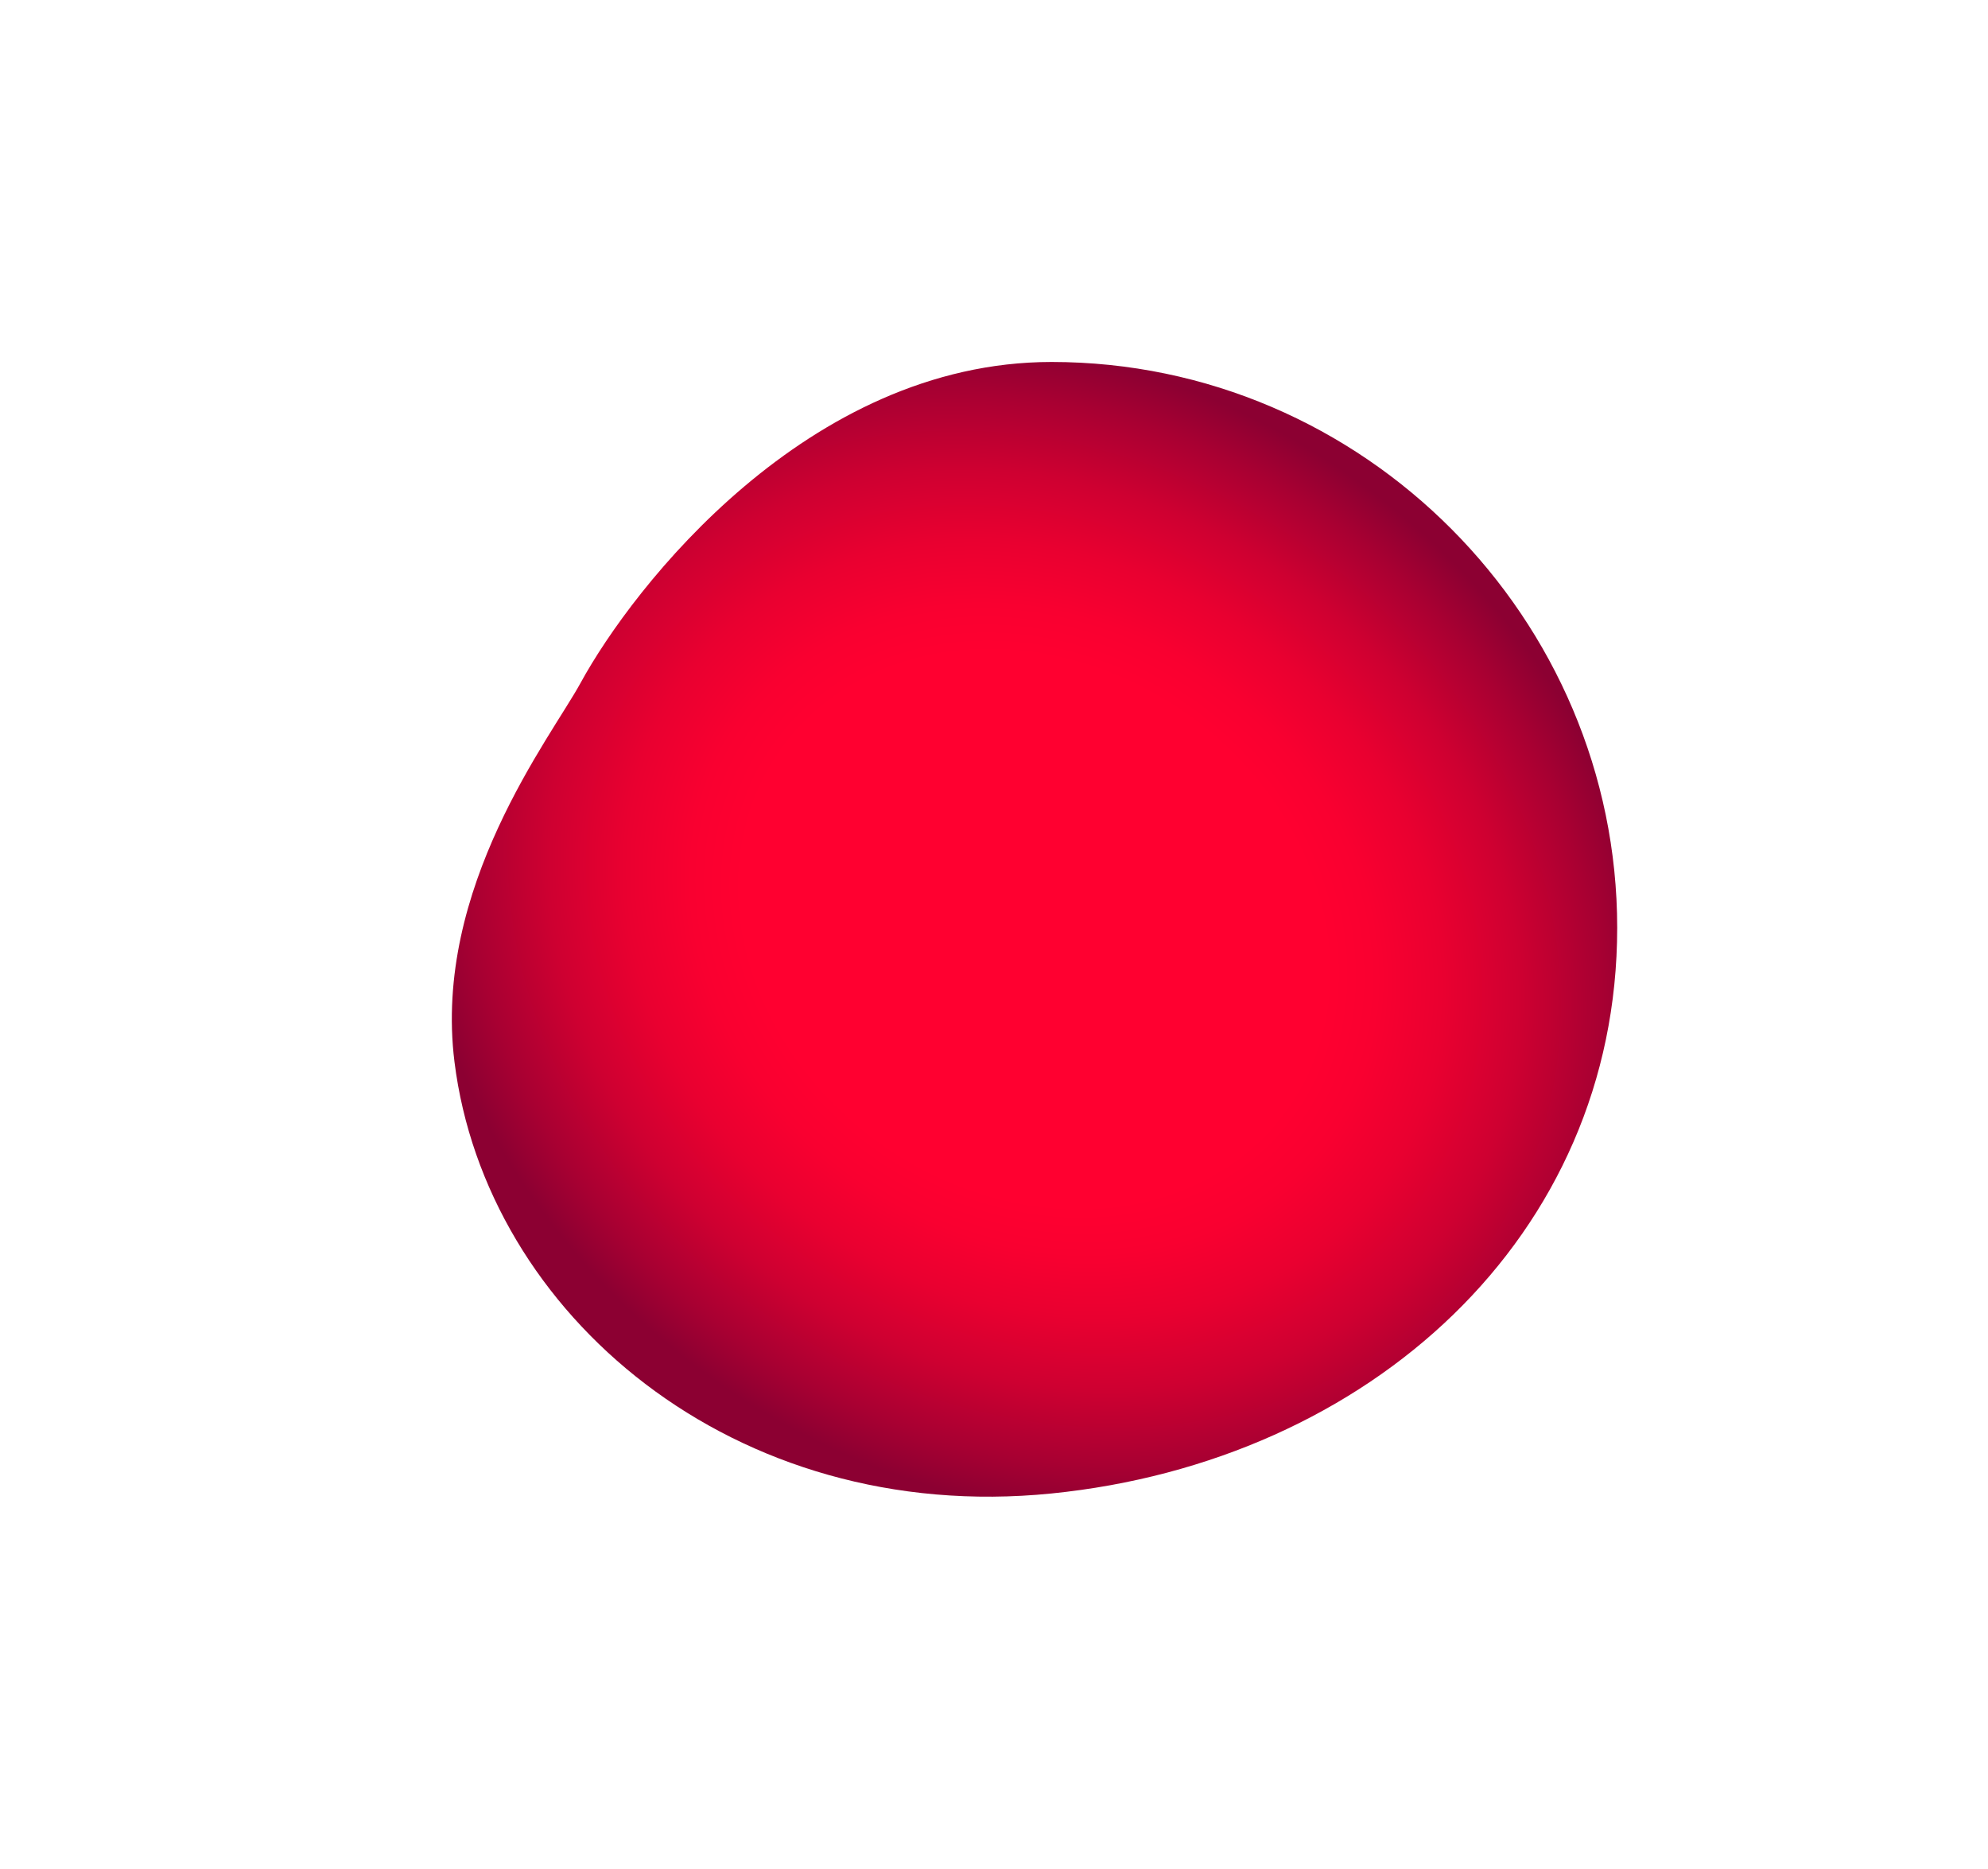<?xml version="1.0" encoding="utf-8"?>
<!-- Generator: Adobe Illustrator 22.0.1, SVG Export Plug-In . SVG Version: 6.00 Build 0)  -->
<svg version="1.1" id="Layer_1" xmlns="http://www.w3.org/2000/svg" xmlns:xlink="http://www.w3.org/1999/xlink" x="0px" y="0px"
	 viewBox="0 0 394.882 371.123" enable-background="new 0 0 394.882 371.123" xml:space="preserve">
<radialGradient id="inner_x5F_circle_1_" cx="205.489" cy="184.568" r="152.14" gradientTransform="matrix(-0.819 -0.574 0.487 -0.696 283.832 430.943)" gradientUnits="userSpaceOnUse">
	<stop  offset="0.4" style="stop-color:#FF0030"/>
	<stop  offset="0.47" style="stop-color:#F90030"/>
	<stop  offset="0.562" style="stop-color:#E90030"/>
	<stop  offset="0.666" style="stop-color:#CE0031"/>
	<stop  offset="0.777" style="stop-color:#A80032"/>
	<stop  offset="0.85" style="stop-color:#8C0032"/>
</radialGradient>
<path id="inner_x5F_circle" fill="url(#inner_x5F_circle_1_)" d="M321.228,184.249c0-61.304-50.305-112.36-112.36-112.36
	c-48.461,0-83.195,44.765-93.55,63.749c-5.895,10.807-29.366,40.672-25.039,75.287c6.248,49.984,55.448,92.042,118.588,85.684
	S321.228,245.553,321.228,184.249z"/>
</svg>
